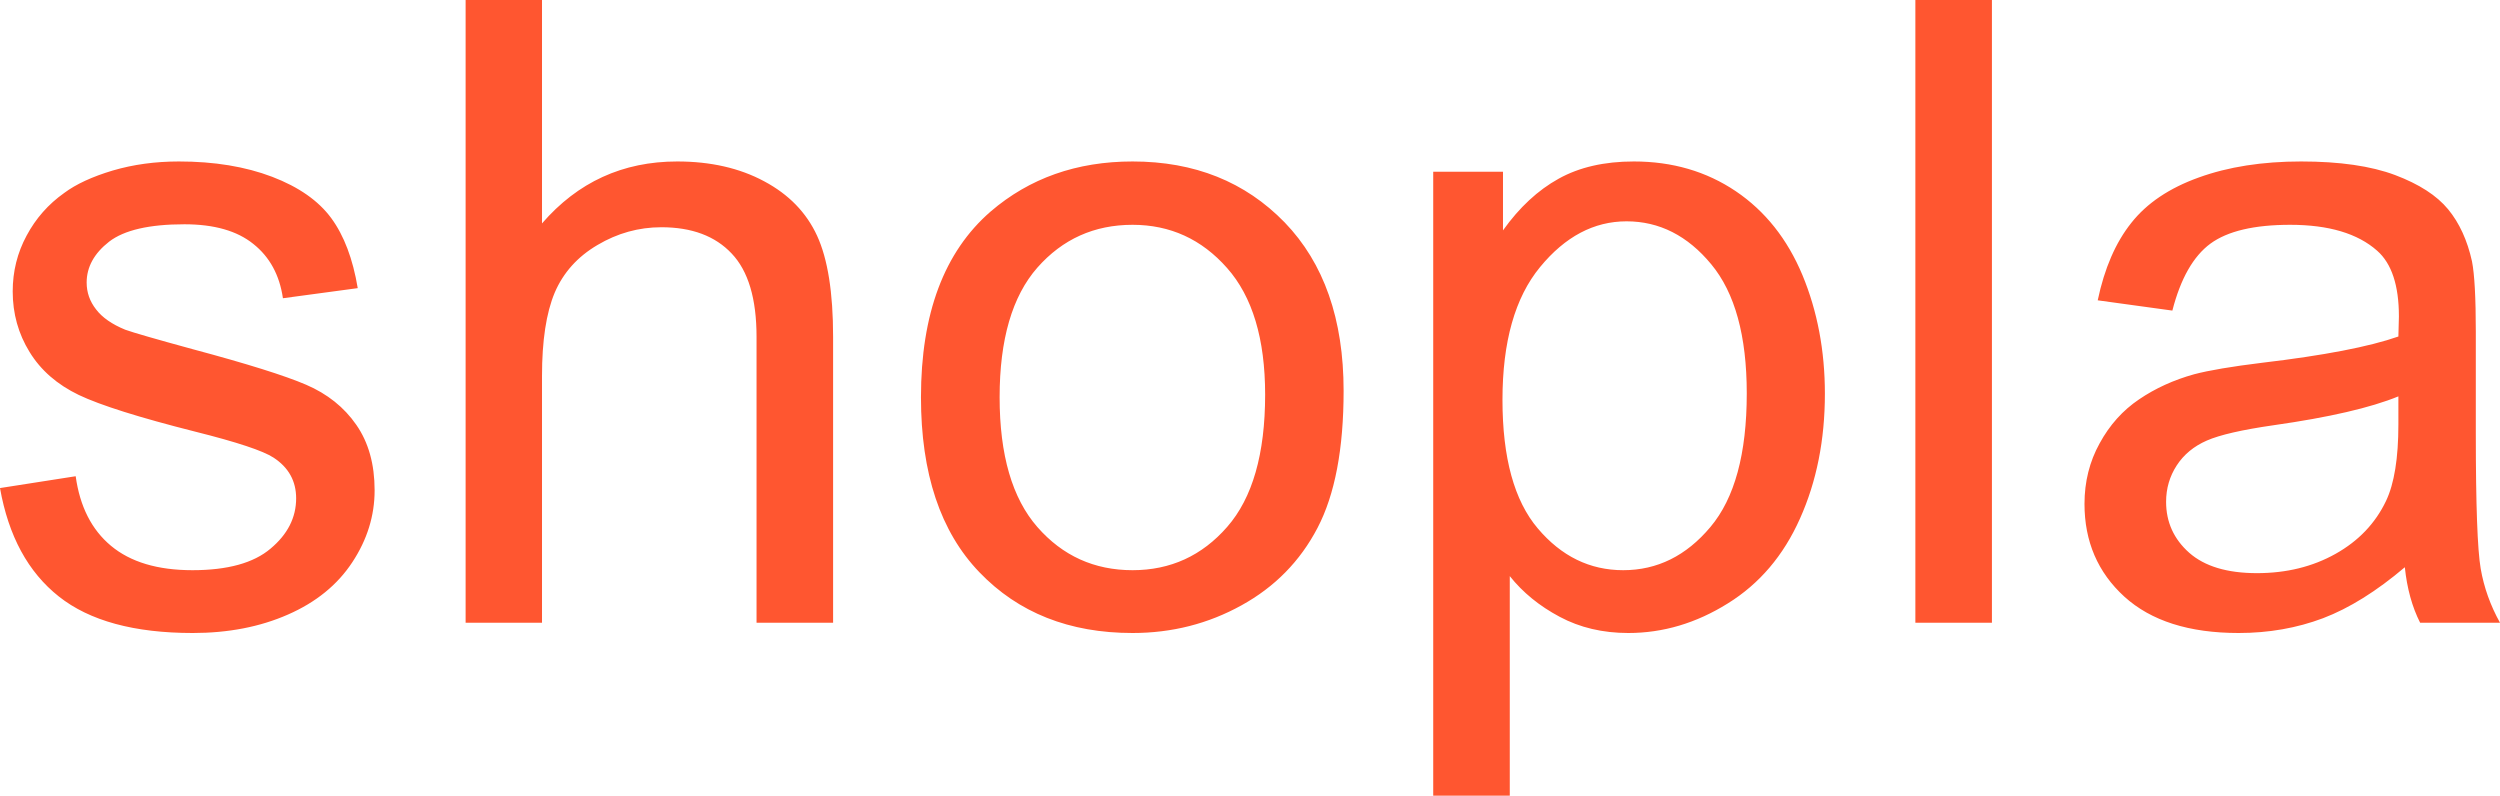 <svg xmlns="http://www.w3.org/2000/svg" viewBox="0 9.47 143.68 45.73" data-asc="0.9052734375"><g fill="#ff5630"><g fill="#ff5630" transform="translate(0, 0)"><path d="M0 37.52L4.35 36.84Q4.71 39.45 6.38 40.84Q8.06 42.24 11.06 42.24Q14.09 42.24 15.55 41.00Q17.02 39.77 17.02 38.11Q17.02 36.62 15.72 35.77Q14.82 35.18 11.23 34.28Q6.40 33.06 4.53 32.17Q2.66 31.27 1.70 29.70Q0.73 28.13 0.73 26.22Q0.73 24.49 1.53 23.01Q2.32 21.53 3.69 20.56Q4.71 19.80 6.48 19.27Q8.25 18.75 10.28 18.75Q13.33 18.75 15.64 19.63Q17.94 20.51 19.04 22.01Q20.14 23.51 20.56 26.03L16.26 26.61Q15.97 24.61 14.56 23.49Q13.16 22.36 10.60 22.36Q7.57 22.36 6.27 23.36Q4.98 24.37 4.98 25.71Q4.98 26.56 5.52 27.25Q6.05 27.95 7.20 28.42Q7.86 28.66 11.08 29.54Q15.75 30.79 17.59 31.58Q19.43 32.37 20.48 33.89Q21.53 35.40 21.53 37.65Q21.53 39.84 20.25 41.78Q18.97 43.73 16.55 44.79Q14.14 45.85 11.08 45.85Q6.03 45.85 3.38 43.75Q0.73 41.65 0 37.52ZM26.76 45.26L26.76 9.47L31.15 9.47L31.15 22.31Q34.23 18.75 38.92 18.75Q41.80 18.75 43.92 19.89Q46.04 21.02 46.96 23.02Q47.88 25.02 47.88 28.83L47.88 45.26L43.48 45.26L43.48 28.83Q43.48 25.54 42.05 24.04Q40.63 22.53 38.01 22.53Q36.06 22.53 34.34 23.55Q32.62 24.56 31.88 26.29Q31.15 28.03 31.15 31.08L31.15 45.26L26.76 45.26ZM52.93 32.30Q52.93 25.10 56.93 21.63Q60.28 18.75 65.09 18.75Q70.43 18.75 73.83 22.25Q77.22 25.76 77.22 31.93Q77.22 36.94 75.72 39.81Q74.22 42.68 71.35 44.26Q68.48 45.85 65.09 45.85Q59.64 45.85 56.29 42.36Q52.93 38.87 52.93 32.30M57.45 32.30Q57.45 37.28 59.62 39.76Q61.79 42.24 65.09 42.24Q68.36 42.24 70.53 39.75Q72.71 37.26 72.71 32.15Q72.71 27.34 70.52 24.87Q68.33 22.39 65.09 22.39Q61.79 22.39 59.62 24.85Q57.45 27.32 57.45 32.30ZM82.37 55.20L82.37 19.34L86.38 19.34L86.38 22.71Q87.79 20.73 89.58 19.74Q91.36 18.75 93.90 18.75Q97.22 18.75 99.76 20.46Q102.29 22.17 103.59 25.28Q104.88 28.39 104.88 32.10Q104.88 36.08 103.45 39.27Q102.03 42.46 99.30 44.15Q96.58 45.85 93.58 45.85Q91.38 45.85 89.64 44.92Q87.89 43.99 86.77 42.58L86.77 55.20L82.37 55.20M86.35 32.45Q86.35 37.45 88.38 39.84Q90.41 42.24 93.29 42.24Q96.22 42.24 98.30 39.76Q100.39 37.28 100.39 32.08Q100.39 27.12 98.35 24.66Q96.31 22.19 93.48 22.19Q90.67 22.19 88.51 24.82Q86.35 27.44 86.35 32.45ZM110.08 45.26L110.08 9.47L114.48 9.47L114.48 45.26L110.08 45.26ZM138.21 42.07Q135.77 44.14 133.51 45.00Q131.25 45.85 128.66 45.85Q124.39 45.85 122.09 43.76Q119.80 41.67 119.80 38.43Q119.80 36.52 120.67 34.95Q121.53 33.37 122.94 32.42Q124.34 31.47 126.10 30.98Q127.39 30.64 130.00 30.32Q135.33 29.69 137.84 28.81Q137.87 27.91 137.87 27.66Q137.87 24.98 136.62 23.88Q134.94 22.39 131.62 22.39Q128.52 22.39 127.04 23.47Q125.56 24.56 124.85 27.32L120.56 26.73Q121.14 23.97 122.49 22.28Q123.83 20.58 126.37 19.67Q128.91 18.75 132.25 18.75Q135.57 18.75 137.65 19.53Q139.72 20.31 140.70 21.50Q141.67 22.68 142.07 24.49Q142.29 25.61 142.29 28.54L142.29 34.40Q142.29 40.53 142.57 42.15Q142.85 43.77 143.68 45.26L139.09 45.26Q138.40 43.90 138.21 42.07M137.84 32.25Q135.45 33.23 130.66 33.91Q127.95 34.30 126.83 34.79Q125.71 35.28 125.10 36.22Q124.49 37.16 124.49 38.31Q124.49 40.06 125.82 41.24Q127.15 42.41 129.71 42.41Q132.25 42.41 134.23 41.30Q136.21 40.19 137.13 38.26Q137.84 36.77 137.84 33.86L137.84 32.25Z"/></g></g></svg>